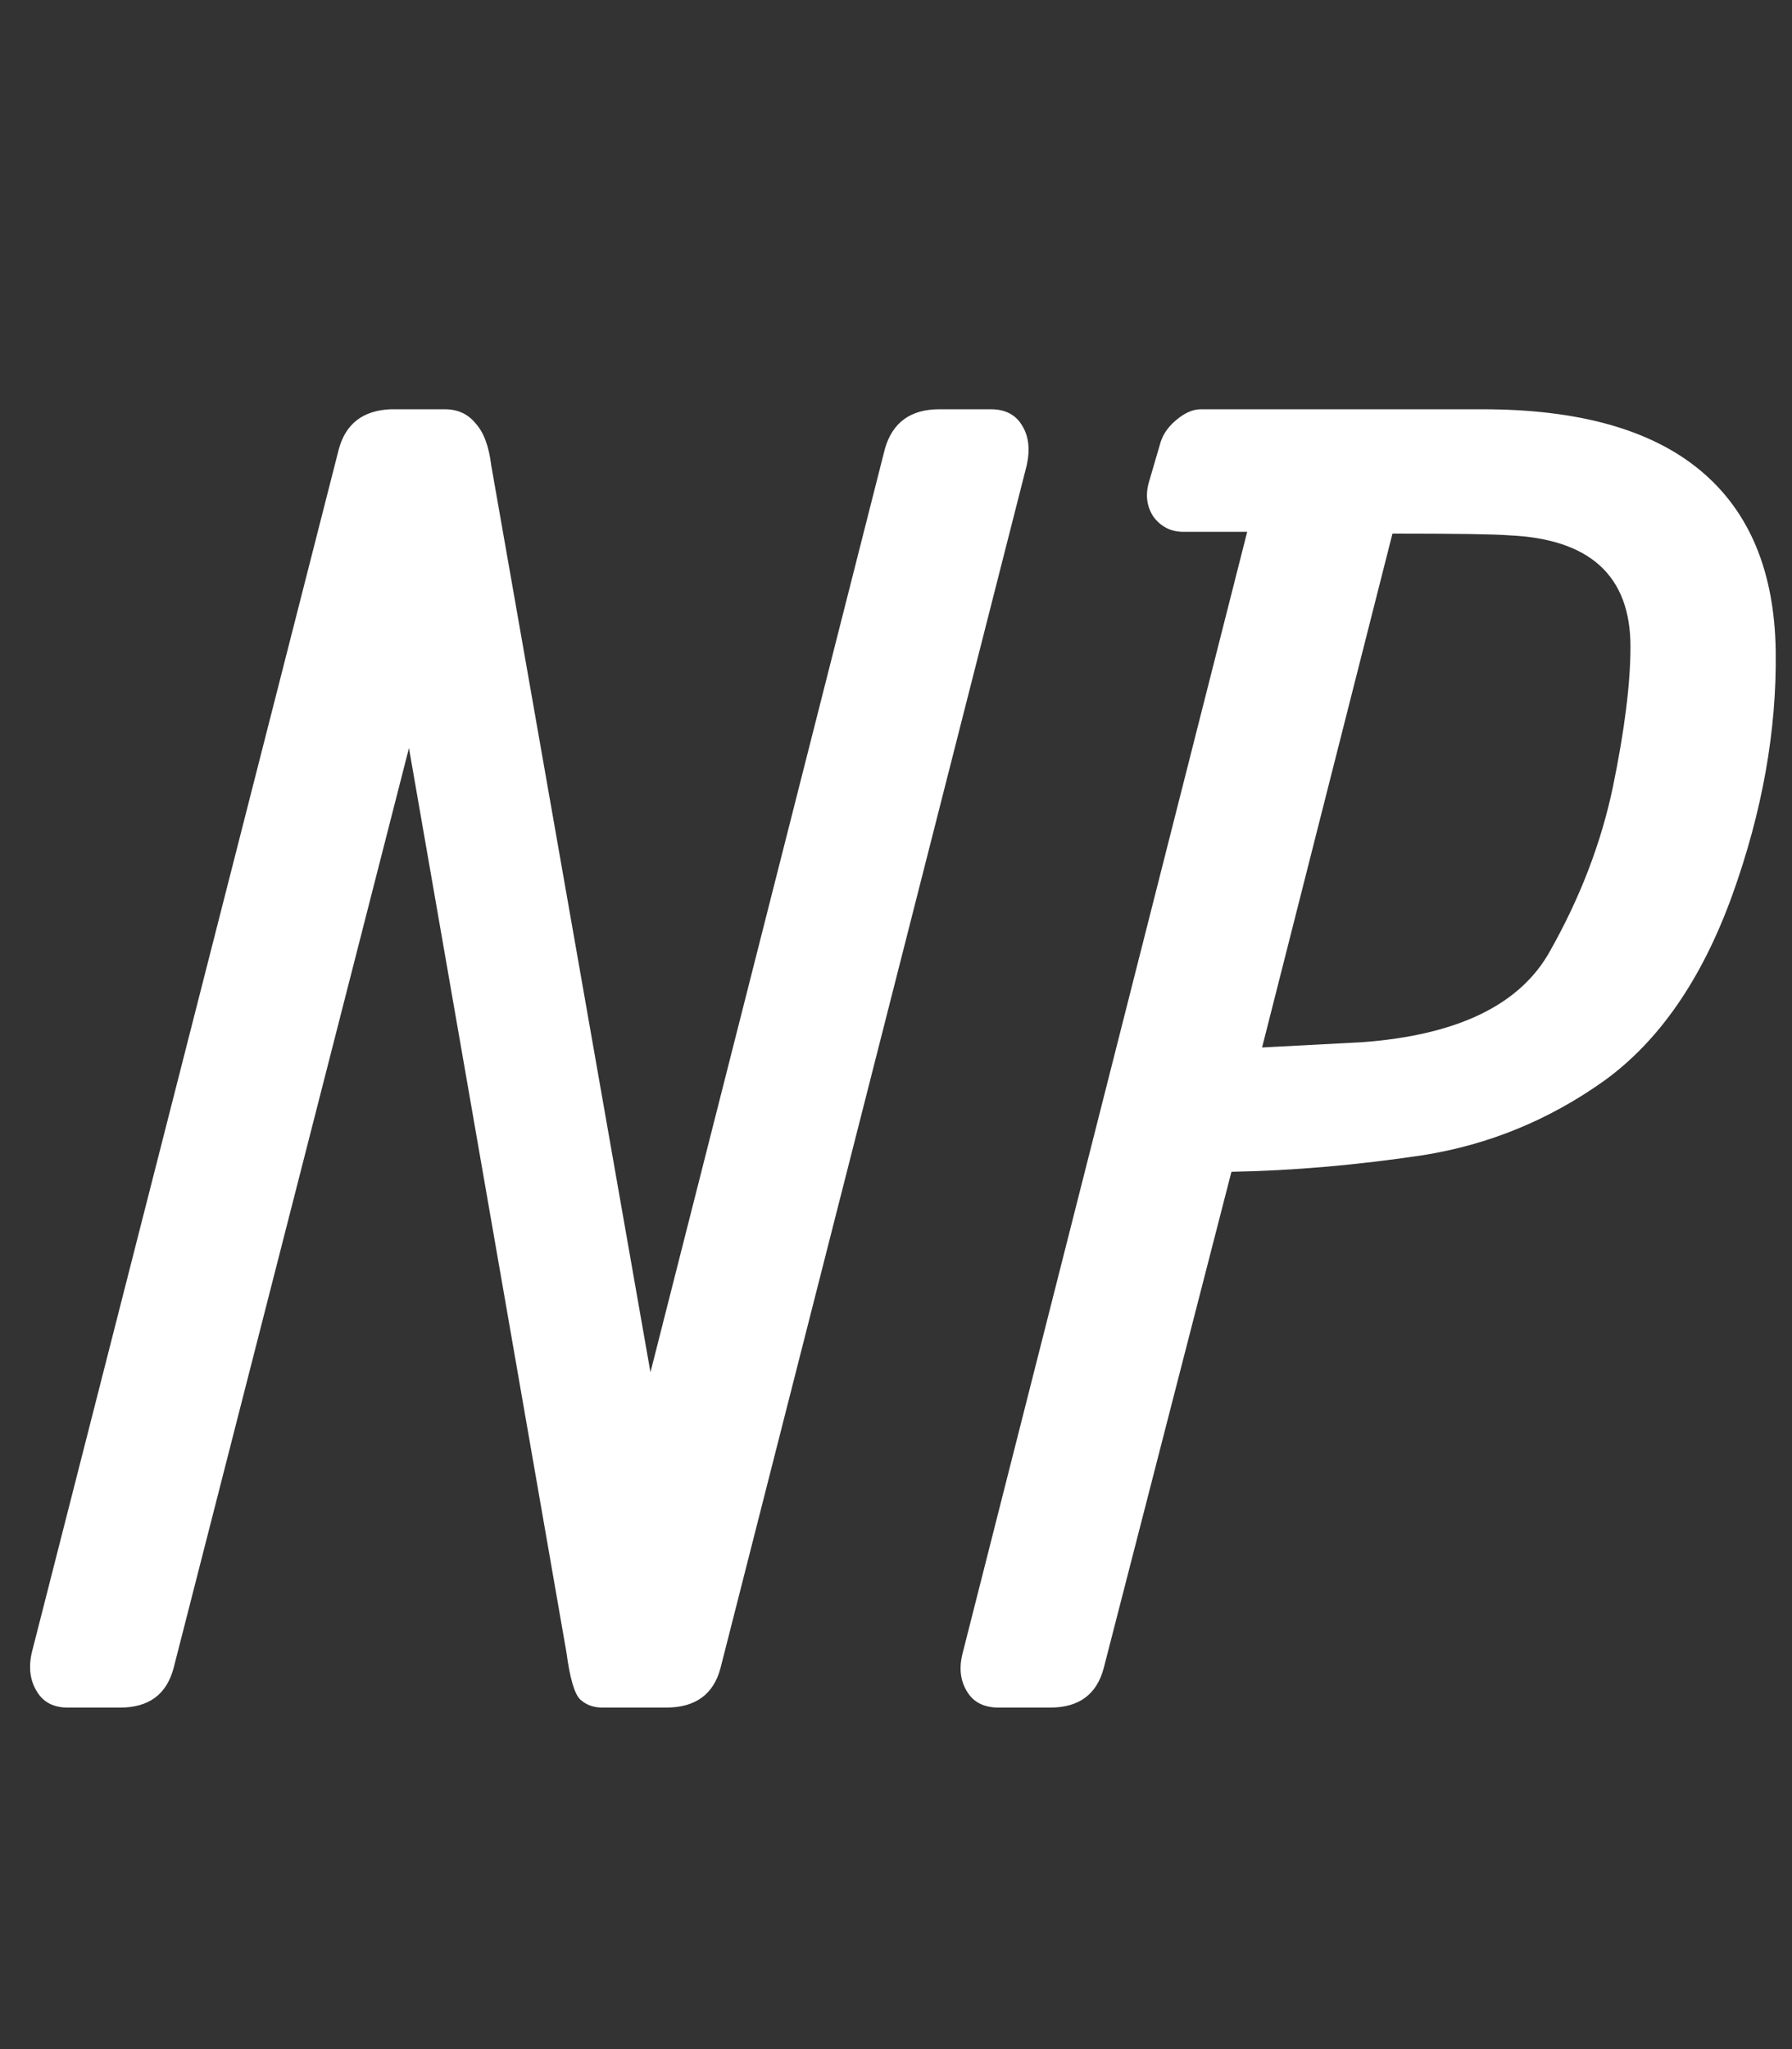 <svg width="42" height="48" viewBox="0 0 42 48" fill="none" xmlns="http://www.w3.org/2000/svg">
<rect x="0" y="0" width="42" height="48" fill="#333333" stroke="none"/>
<path d="M7.944 10.51C8.108 9.922 8.512 9.614 9.154 9.587H10.426C10.727 9.587 10.966 9.696 11.144 9.915C11.335 10.12 11.458 10.448 11.513 10.899L15.245 32.145L20.741 10.51C20.919 9.895 21.343 9.587 22.013 9.587H23.223C23.564 9.587 23.811 9.717 23.961 9.977C24.111 10.223 24.145 10.53 24.064 10.899L16.886 39.077C16.722 39.692 16.298 40 15.614 40H14.117C13.912 40 13.741 39.938 13.604 39.815C13.468 39.692 13.358 39.323 13.276 38.708L9.585 17.523L4.068 39.077C3.904 39.692 3.487 40 2.817 40H1.587C1.259 40 1.02 39.877 0.869 39.631C0.705 39.371 0.664 39.063 0.746 38.708L7.944 10.51ZM28.145 9.587H34.748C37.004 9.587 38.706 10.065 39.855 11.023C41.003 11.979 41.591 13.388 41.618 15.247C41.645 17.106 41.304 19.02 40.593 20.989C39.882 22.944 38.884 24.387 37.599 25.316C36.313 26.232 34.898 26.814 33.353 27.06C31.809 27.292 30.311 27.422 28.862 27.449L25.868 39.077C25.704 39.692 25.287 40 24.617 40H23.407C23.065 40 22.819 39.877 22.669 39.631C22.505 39.371 22.471 39.063 22.566 38.708L29.231 12.458C28.534 12.458 28.035 12.458 27.734 12.458C27.447 12.458 27.215 12.342 27.037 12.109C26.873 11.863 26.839 11.583 26.935 11.269L27.181 10.428C27.235 10.209 27.358 10.018 27.55 9.854C27.755 9.676 27.953 9.587 28.145 9.587ZM32.636 12.499L29.58 24.537L31.918 24.414C34.16 24.25 35.63 23.539 36.327 22.281C37.038 21.023 37.53 19.738 37.804 18.426C38.077 17.1 38.214 16.006 38.214 15.145C38.214 13.49 37.264 12.622 35.363 12.54C35.035 12.513 34.126 12.499 32.636 12.499Z" fill="white"/>
</svg>
